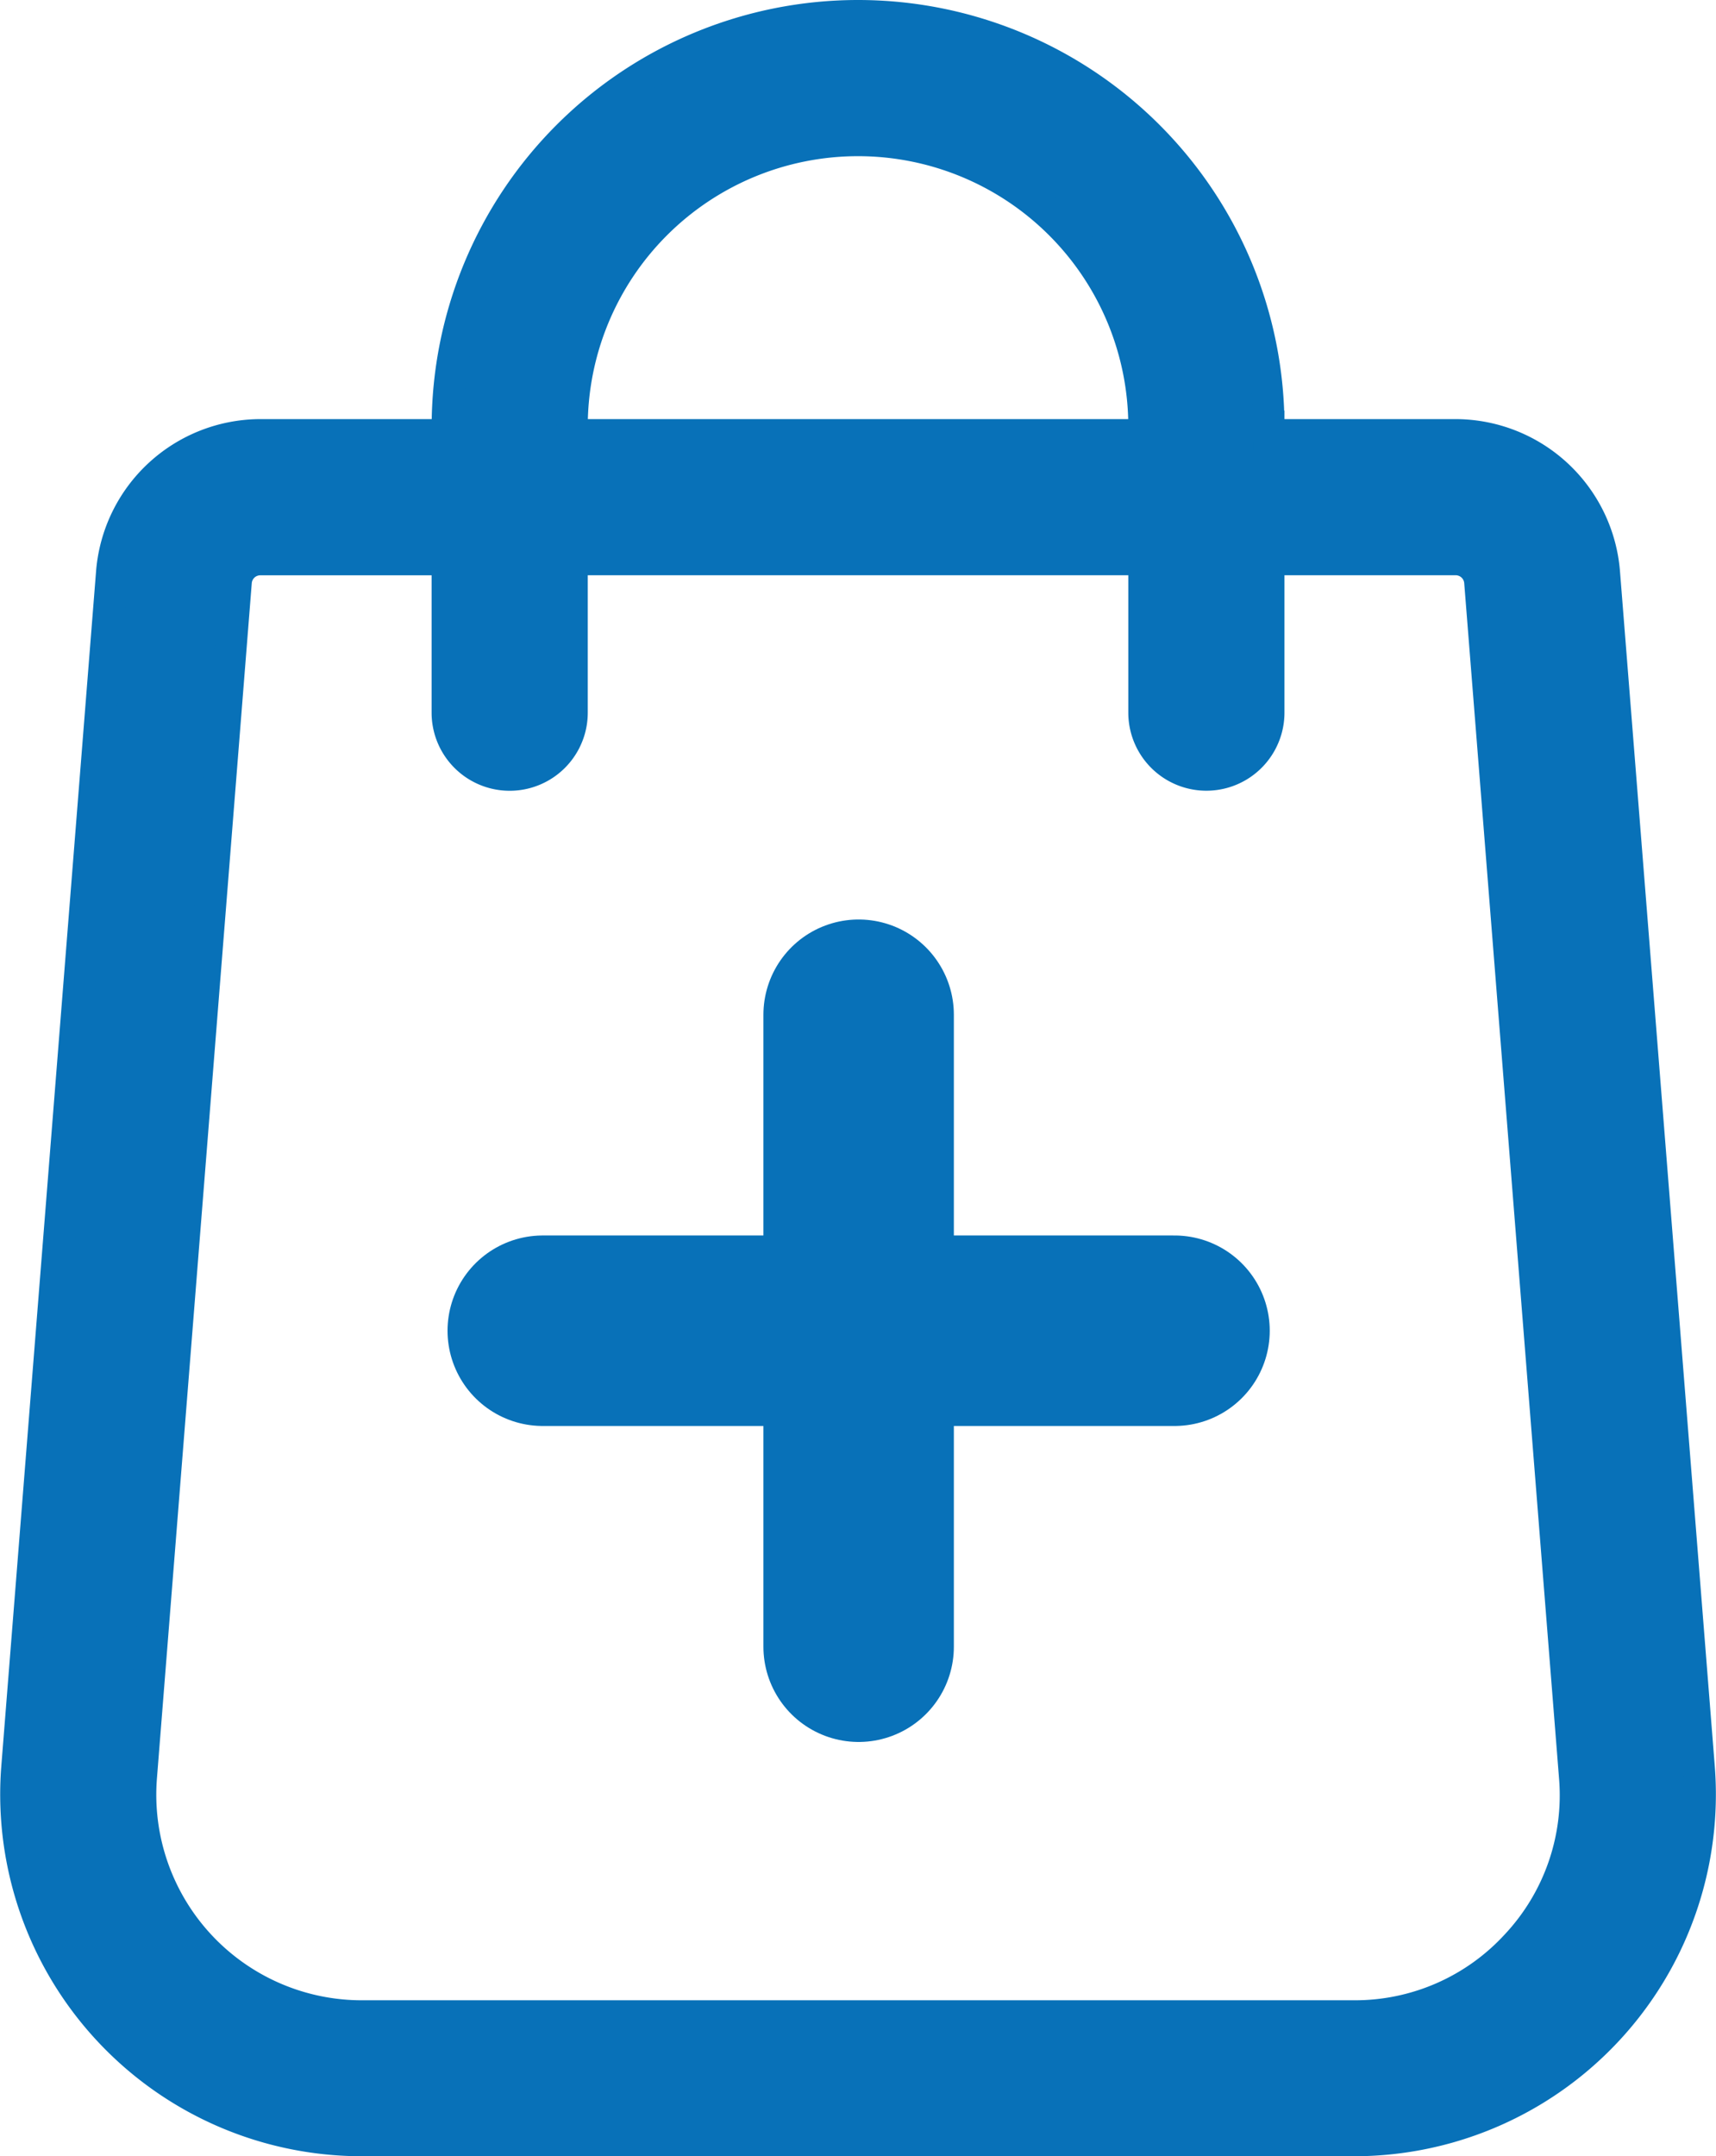 <svg xmlns="http://www.w3.org/2000/svg" width="27.032" height="33.956" viewBox="0 0 27.032 33.956">
    <defs>
        <style>
            .prefix__cls-3{stroke:#0871b8;fill:none;stroke-linecap:round;stroke-width:3px}
        </style>
    </defs>
    <g id="prefix__shopping-bag" transform="translate(.253 .25)">
        <g id="prefix__Group_45" data-name="Group 45">
            <g id="prefix__Group_44" data-name="Group 44">
                <path id="prefix__Path_236" d="M79.531 27.589L78.037 8.763A2.353 2.353 0 0 0 75.7 6.6h-2.949v-.133a6.467 6.467 0 1 0-12.934 0V6.6h-2.951a2.352 2.352 0 0 0-2.336 2.16l-1.494 18.832a5.448 5.448 0 0 0 5.432 5.864H74.1a5.448 5.448 0 0 0 5.431-5.867zM61.776 6.467a4.507 4.507 0 1 1 9.015 0V6.6h-9.015zm14.882 23.912A3.452 3.452 0 0 1 74.1 31.5H58.467a3.488 3.488 0 0 1-3.478-3.752l1.495-18.835a.384.384 0 0 1 .381-.353h2.951v2.413a.98.98 0 0 0 1.96 0V8.559h9.015v2.413a.98.98 0 1 0 1.96 0V8.559H75.7a.385.385 0 0 1 .382.356l1.494 18.826a3.452 3.452 0 0 1-.918 2.638z" data-name="Path 236" transform="translate(-53.02)" style="stroke-width:.5px;stroke:#0871b8;fill:#0871b8"/>
            </g>
        </g>
        <g id="prefix__icon_default_glyph:plus_" data-name="icon [default][glyph:plus]" transform="translate(4.98 12.413)">
            <path id="prefix__icon_area" d="M0 0H16.587V16.587H0z" data-name="icon area" style="opacity:0;fill:#0871b8"/>
            <g id="prefix__icon" transform="translate(3.317 3.317)">
                <path id="prefix__Line_11" d="M0 9.952L0 0" class="prefix__cls-3" data-name="Line 11" transform="translate(4.976)"/>
                <path id="prefix__Line_38" d="M0 0L9.952 0" class="prefix__cls-3" data-name="Line 38" transform="translate(0 4.976)"/>
            </g>
        </g>
    </g>
</svg>
